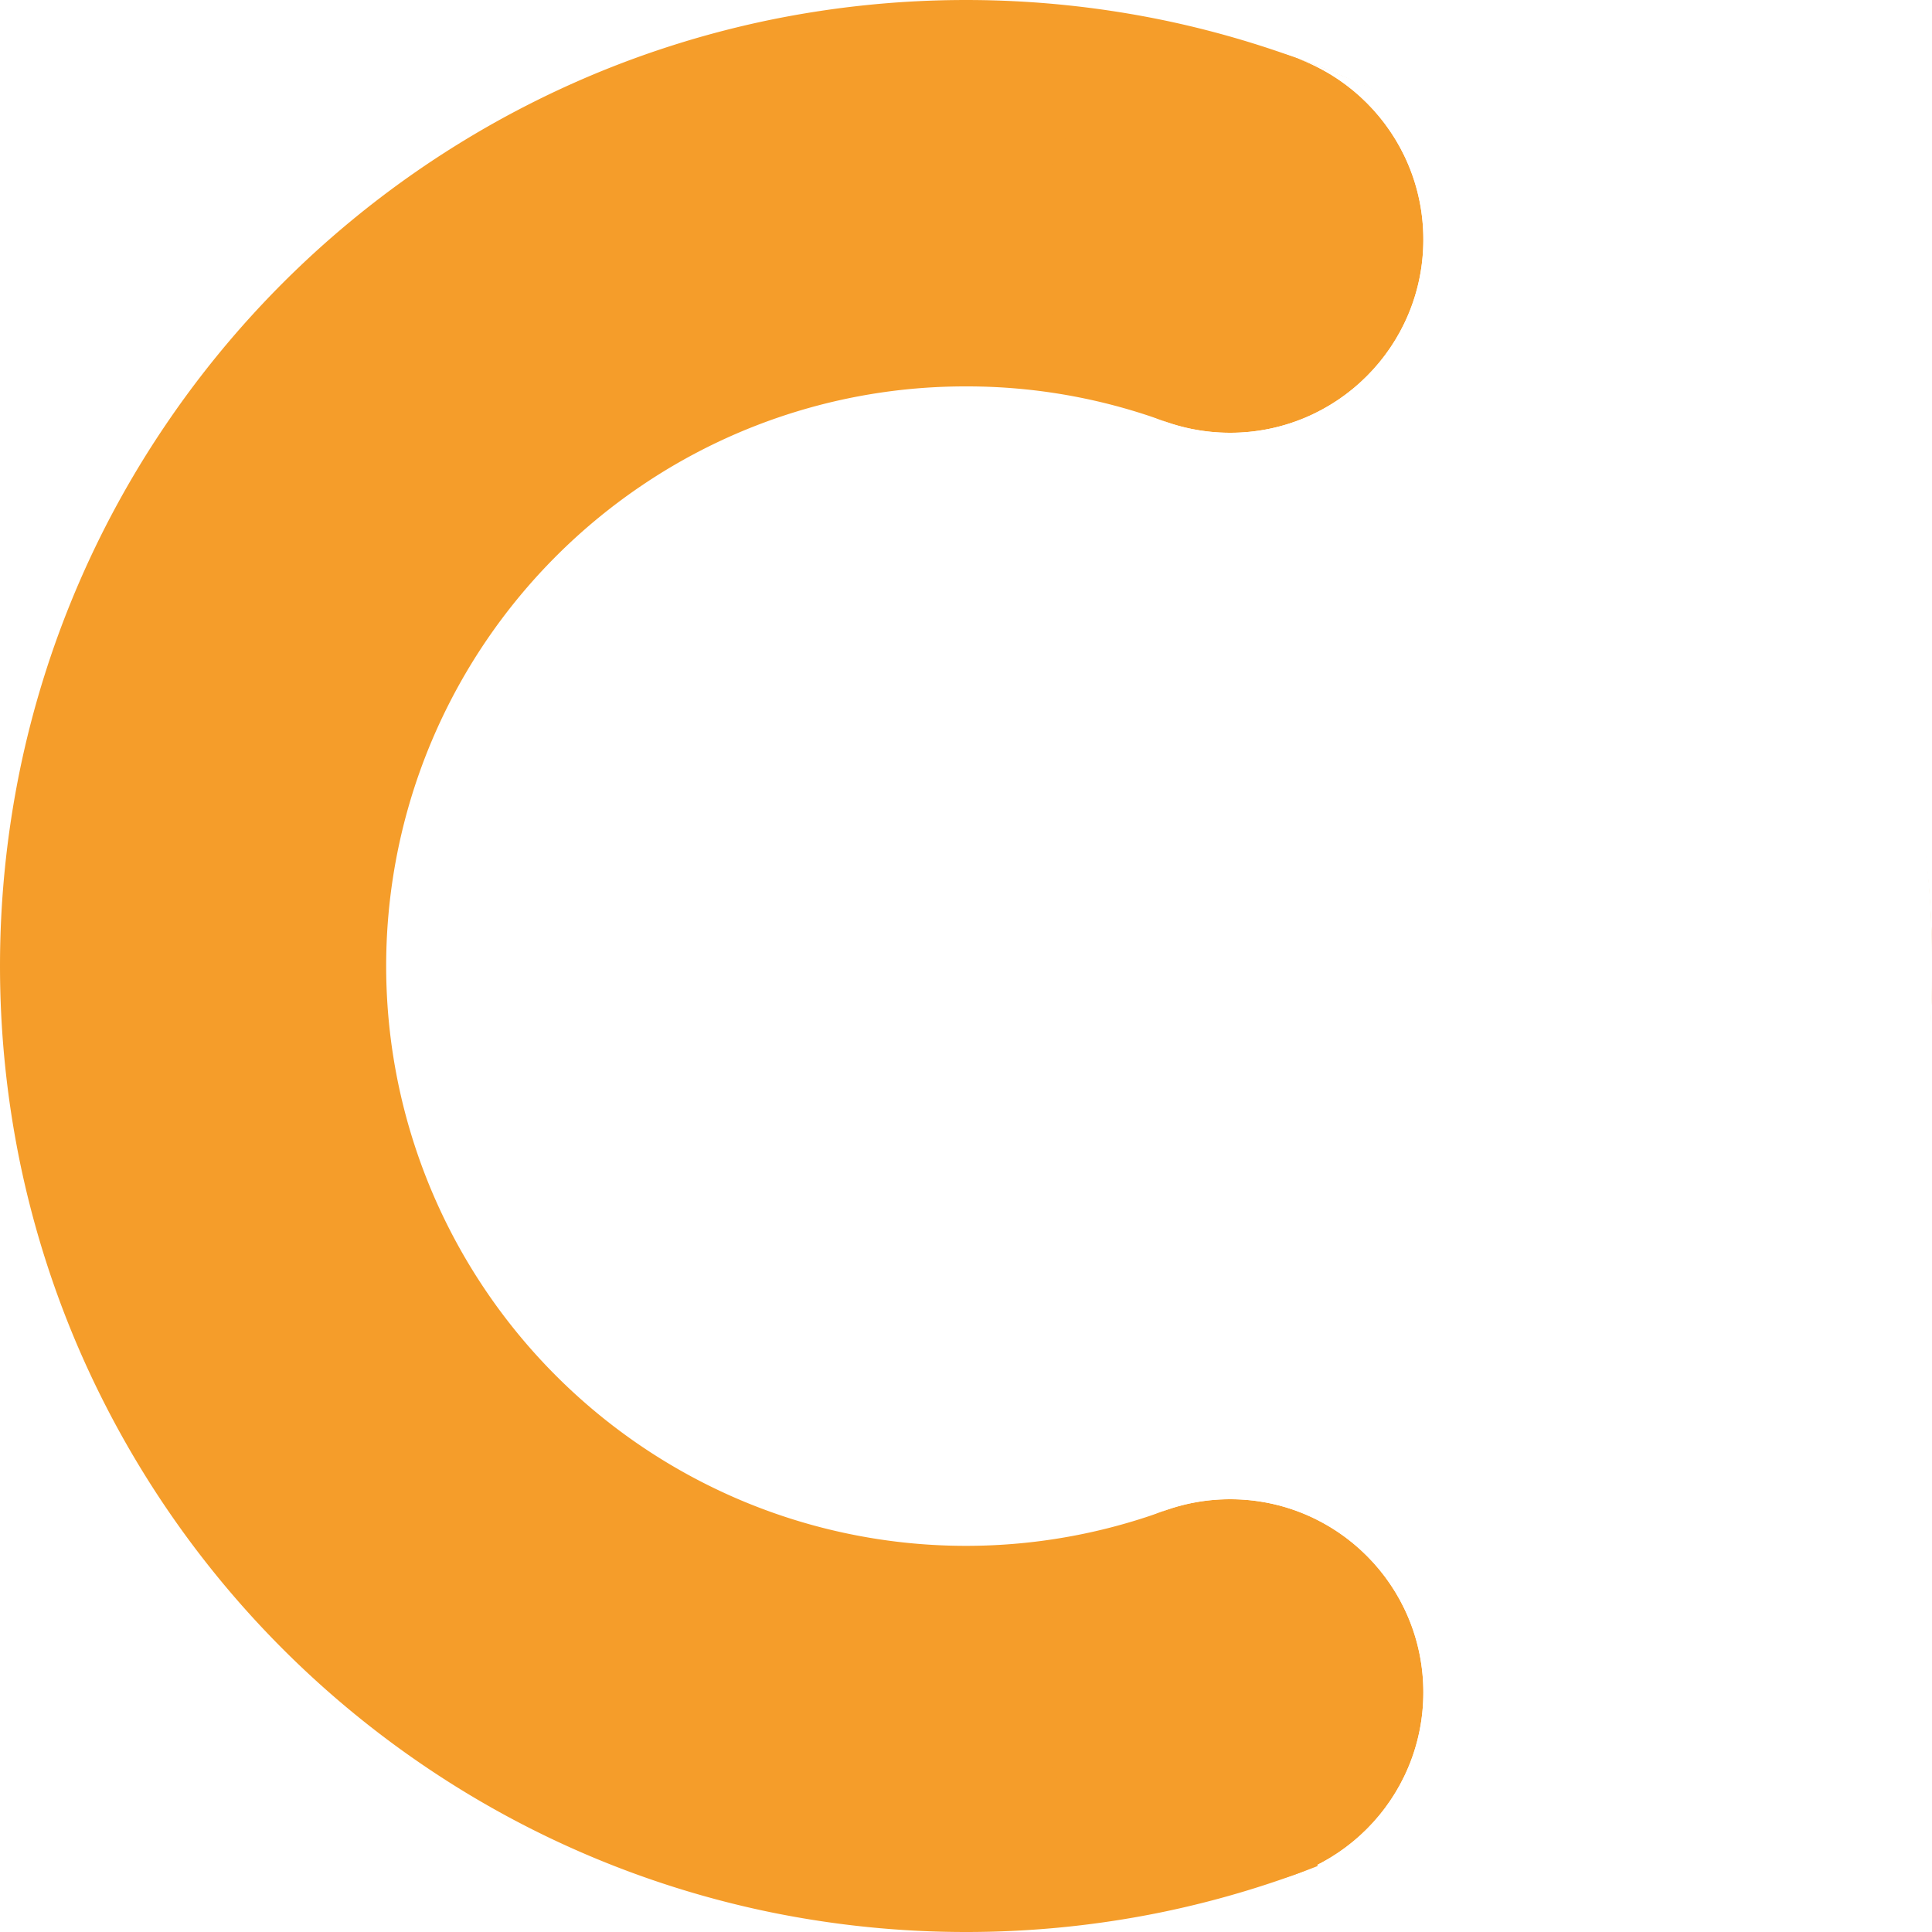 <svg xmlns="http://www.w3.org/2000/svg" xmlns:xlink="http://www.w3.org/1999/xlink" width="120" height="120" viewBox="0 0 250 250">
  <defs>
    <style>
      .cls-1 {
        clip-path: url(#clip-shape1);
      }

      .cls-2 {
        fill: #f59d2a;
      }

      .cls-3 {
        fill: #fff;
      }
      svg:hover #Group_162{
        animation: C_shape .8s ease-in-out;
        transform-origin: center;
        transform-box: fill-box;
        animation-fill-mode: forwards;
      }
      @keyframes C_shape{
      0%{
        transform-origin: center;
        transform: translate(37px, 8px) rotate(180deg) scale(.4) ;
        transform-box: fill-box;
      }
      40%{
        transform-origin: center;
        transform: translate(37px, 8px) rotate(180deg) ;
        transform-box: fill-box;
      }
      100%{
        transform-origin: center;
        transform: translate(37px, 8px) rotate(0deg) ;
        transform-box: fill-box;
    }
    </style>
    <clipPath id="clip-shape1">
      <rect width="250" height="250"/>
    </clipPath>
  </defs>
  <g id="shape1" class="cls-1">
    <rect class="cls-3" width="250" height="250"/>
    <g id="group1" transform="translate(-37 -8)">
      <g id="Group_162" data-name="Group 162" transform="translate(37 8)">
        <path id="Subtraction_1" data-name="Subtraction 1" class="cls-2" d="M125,250a125.923,125.923,0,0,1-25.192-2.54,124.319,124.319,0,0,1-44.7-18.809,125.364,125.364,0,0,1-45.288-55A124.373,124.373,0,0,1,2.54,150.192a126.218,126.218,0,0,1,0-50.384,124.316,124.316,0,0,1,18.808-44.7,125.364,125.364,0,0,1,55-45.288A124.361,124.361,0,0,1,99.808,2.54a126.217,126.217,0,0,1,50.384,0,124.319,124.319,0,0,1,44.7,18.808,125.365,125.365,0,0,1,45.288,55,124.362,124.362,0,0,1,7.284,23.464,126.218,126.218,0,0,1,0,50.384,124.32,124.32,0,0,1-18.809,44.7,125.364,125.364,0,0,1-55,45.288,124.367,124.367,0,0,1-23.464,7.284A125.921,125.921,0,0,1,125,250Zm0-200A74.65,74.65,0,0,0,83.067,62.809a75.219,75.219,0,0,0-27.173,33,74.9,74.9,0,0,0,6.915,71.127,75.219,75.219,0,0,0,33,27.173,74.9,74.9,0,0,0,71.127-6.915,75.221,75.221,0,0,0,27.173-33,74.9,74.9,0,0,0-6.915-71.127,75.219,75.219,0,0,0-33-27.173A74.532,74.532,0,0,0,125,50Z"/>
        <path id="Path_136" data-name="Path 136" class="cls-3" d="M-1821.9,9.13l-17.8,46.74c27.486,11.991,48.7,37.989,48.7,70.63s-21.518,58.268-48.68,70.62l20.29,46.03c48.165-17.178,79.39-60.079,79.39-116.65S-1774.22,26.52-1821.9,9.13Z" transform="translate(1990 -1.5)"/>
        <g id="Group_3" data-name="Group 3" transform="translate(134.18 6)">
          <ellipse id="Ellipse_16" data-name="Ellipse 16" class="cls-2" cx="25" cy="25" rx="25" ry="25" transform="translate(0)"/>
          <ellipse id="Ellipse_17" data-name="Ellipse 17" class="cls-2" cx="25" cy="25" rx="25" ry="25" transform="translate(0 188)"/>
        </g>
      </g>
      <path id="Subtraction_20" data-name="Subtraction 20" class="cls-3" d="M-4718.571-5078.35v0h0l-.147-.332a25.079,25.079,0,0,0,9.911-9.048A24.936,24.936,0,0,0-4705-5101a24.853,24.853,0,0,0-1.964-9.731,24.919,24.919,0,0,0-5.357-7.946,24.919,24.919,0,0,0-7.946-5.357A24.853,24.853,0,0,0-4730-5126a24.9,24.9,0,0,0-8.817,1.6,91.177,91.177,0,0,0,19.05-11.658,83.422,83.422,0,0,0,15.447-16.042,74.231,74.231,0,0,0,10.358-19.843A71.548,71.548,0,0,0-4690.18-5195a72.61,72.61,0,0,0-3.732-23.085A74.264,74.264,0,0,0-4704.18-5238a81.305,81.305,0,0,0-15.408-16.058,86.966,86.966,0,0,0-19.156-11.514A24.9,24.9,0,0,0-4730-5264a24.841,24.841,0,0,0,9.731-1.965,24.9,24.9,0,0,0,7.946-5.357,24.926,24.926,0,0,0,5.357-7.947A24.853,24.853,0,0,0-4705-5289a24.844,24.844,0,0,0-4.515-14.335,25.1,25.1,0,0,0-5.087-5.363,24.92,24.92,0,0,0-6.48-3.666l0-.008a128.635,128.635,0,0,1,32.912,17.72,121.686,121.686,0,0,1,25.918,26.272,120.085,120.085,0,0,1,16.978,33.618,129.732,129.732,0,0,1,6.092,39.76,137.793,137.793,0,0,1-5.631,39.677,118.249,118.249,0,0,1-16,33.42,113.86,113.86,0,0,1-25.033,26.035A122.49,122.49,0,0,1-4718.571-5078.35Z" transform="translate(4926.18 5328)"/>
    </g>
  </g>
</svg>
